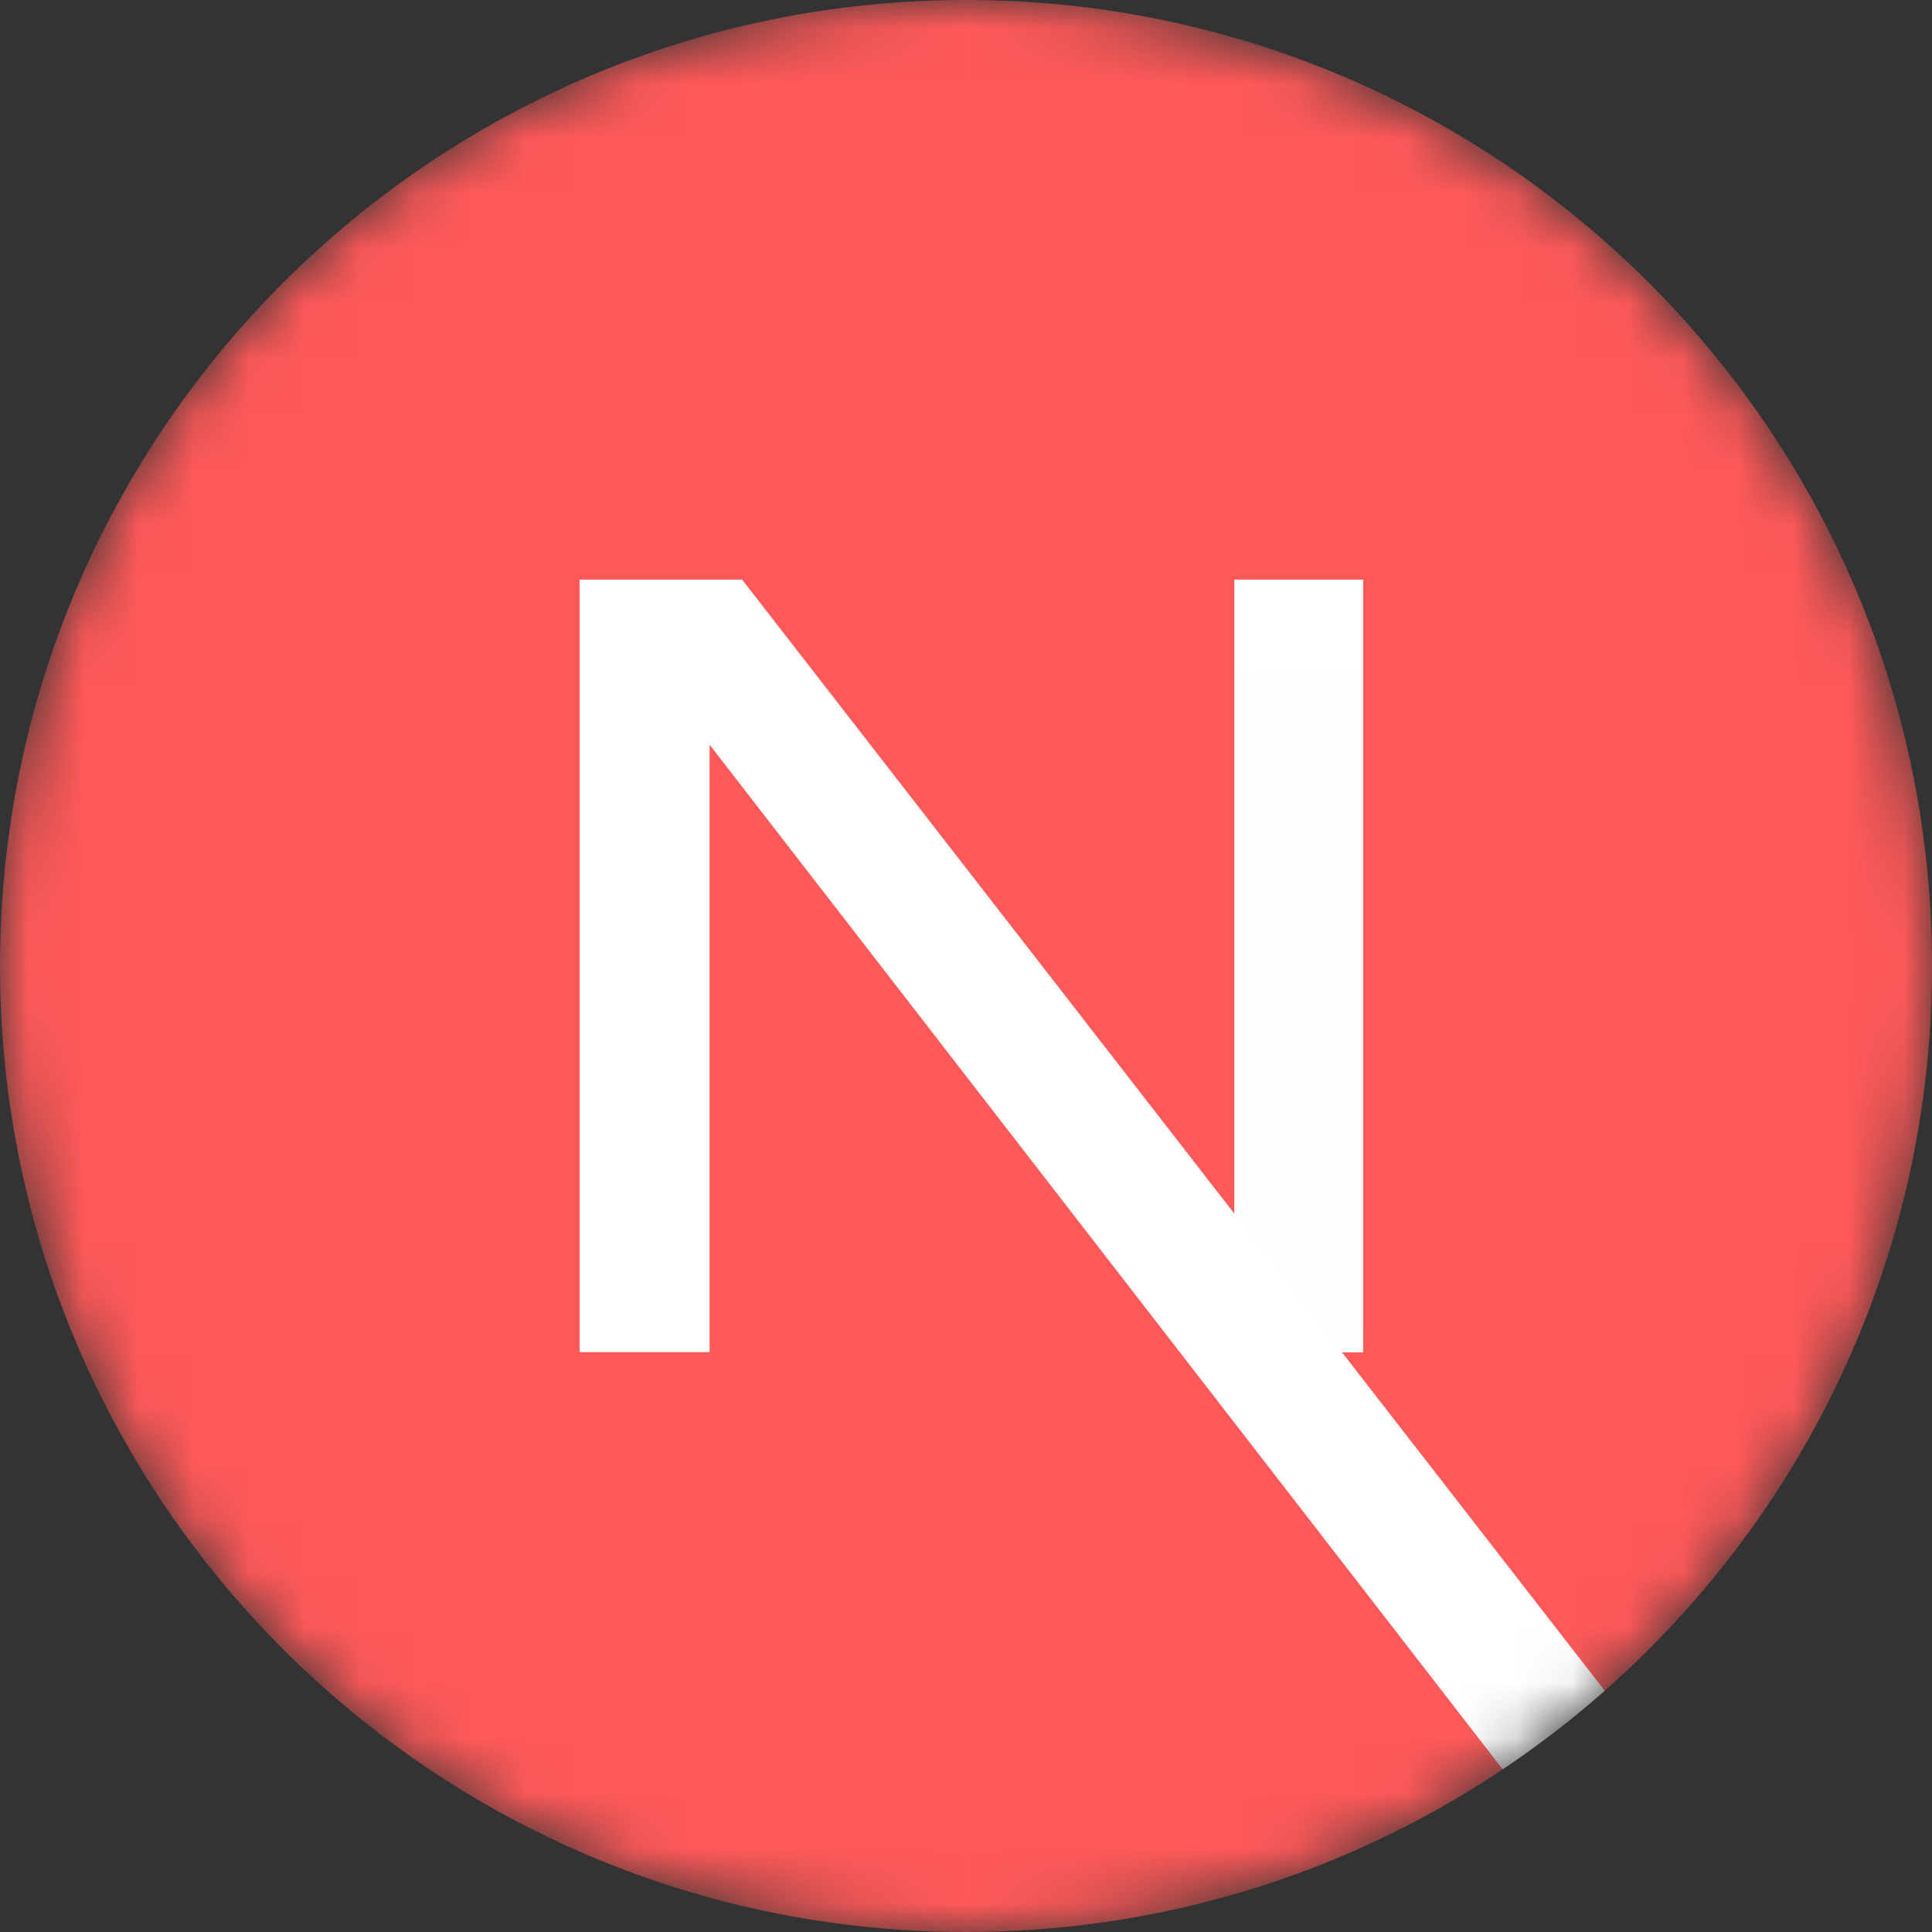 <svg width="35" height="35" viewBox="0 0 35 35" fill="none" xmlns="http://www.w3.org/2000/svg">
<rect x="0" y="0" width="35" height="35" fill="#333333" stroke="none"/>
<mask id="mask0_3_428" style="mask-type:luminance" maskUnits="userSpaceOnUse" x="0" y="0" width="35" height="35">
<path d="M17.5 35C27.165 35 35 27.165 35 17.5C35 7.835 27.165 0 17.5 0C7.835 0 0 7.835 0 17.5C0 27.165 7.835 35 17.5 35Z" fill="white"/>
</mask>
<g mask="url(#mask0_3_428)">
<path d="M17.5 35C27.165 35 35 27.165 35 17.5C35 7.835 27.165 0 17.5 0C7.835 0 0 7.835 0 17.5C0 27.165 7.835 35 17.5 35Z" fill="#FF5959"/>
<path d="M29.071 30.629L13.444 10.5H10.5V24.494H12.855V13.491L27.222 32.053C27.869 31.62 28.487 31.144 29.071 30.629Z" fill="url(#paint0_linear_3_428)"/>
<path d="M22.361 10.5H24.695V24.5H22.361V10.5Z" fill="url(#paint1_linear_3_428)"/>
</g>
<defs>
<linearGradient id="paint0_linear_3_428" x1="1043.66" y1="1225.78" x2="1663.83" y2="1994.44" gradientUnits="userSpaceOnUse">
<stop stop-color="white"/>
<stop offset="1" stop-color="white" stop-opacity="0"/>
</linearGradient>
<linearGradient id="paint1_linear_3_428" x1="139.03" y1="10.5" x2="135.082" y2="1038.62" gradientUnits="userSpaceOnUse">
<stop stop-color="white"/>
<stop offset="1" stop-color="white" stop-opacity="0"/>
</linearGradient>
</defs>
</svg>
